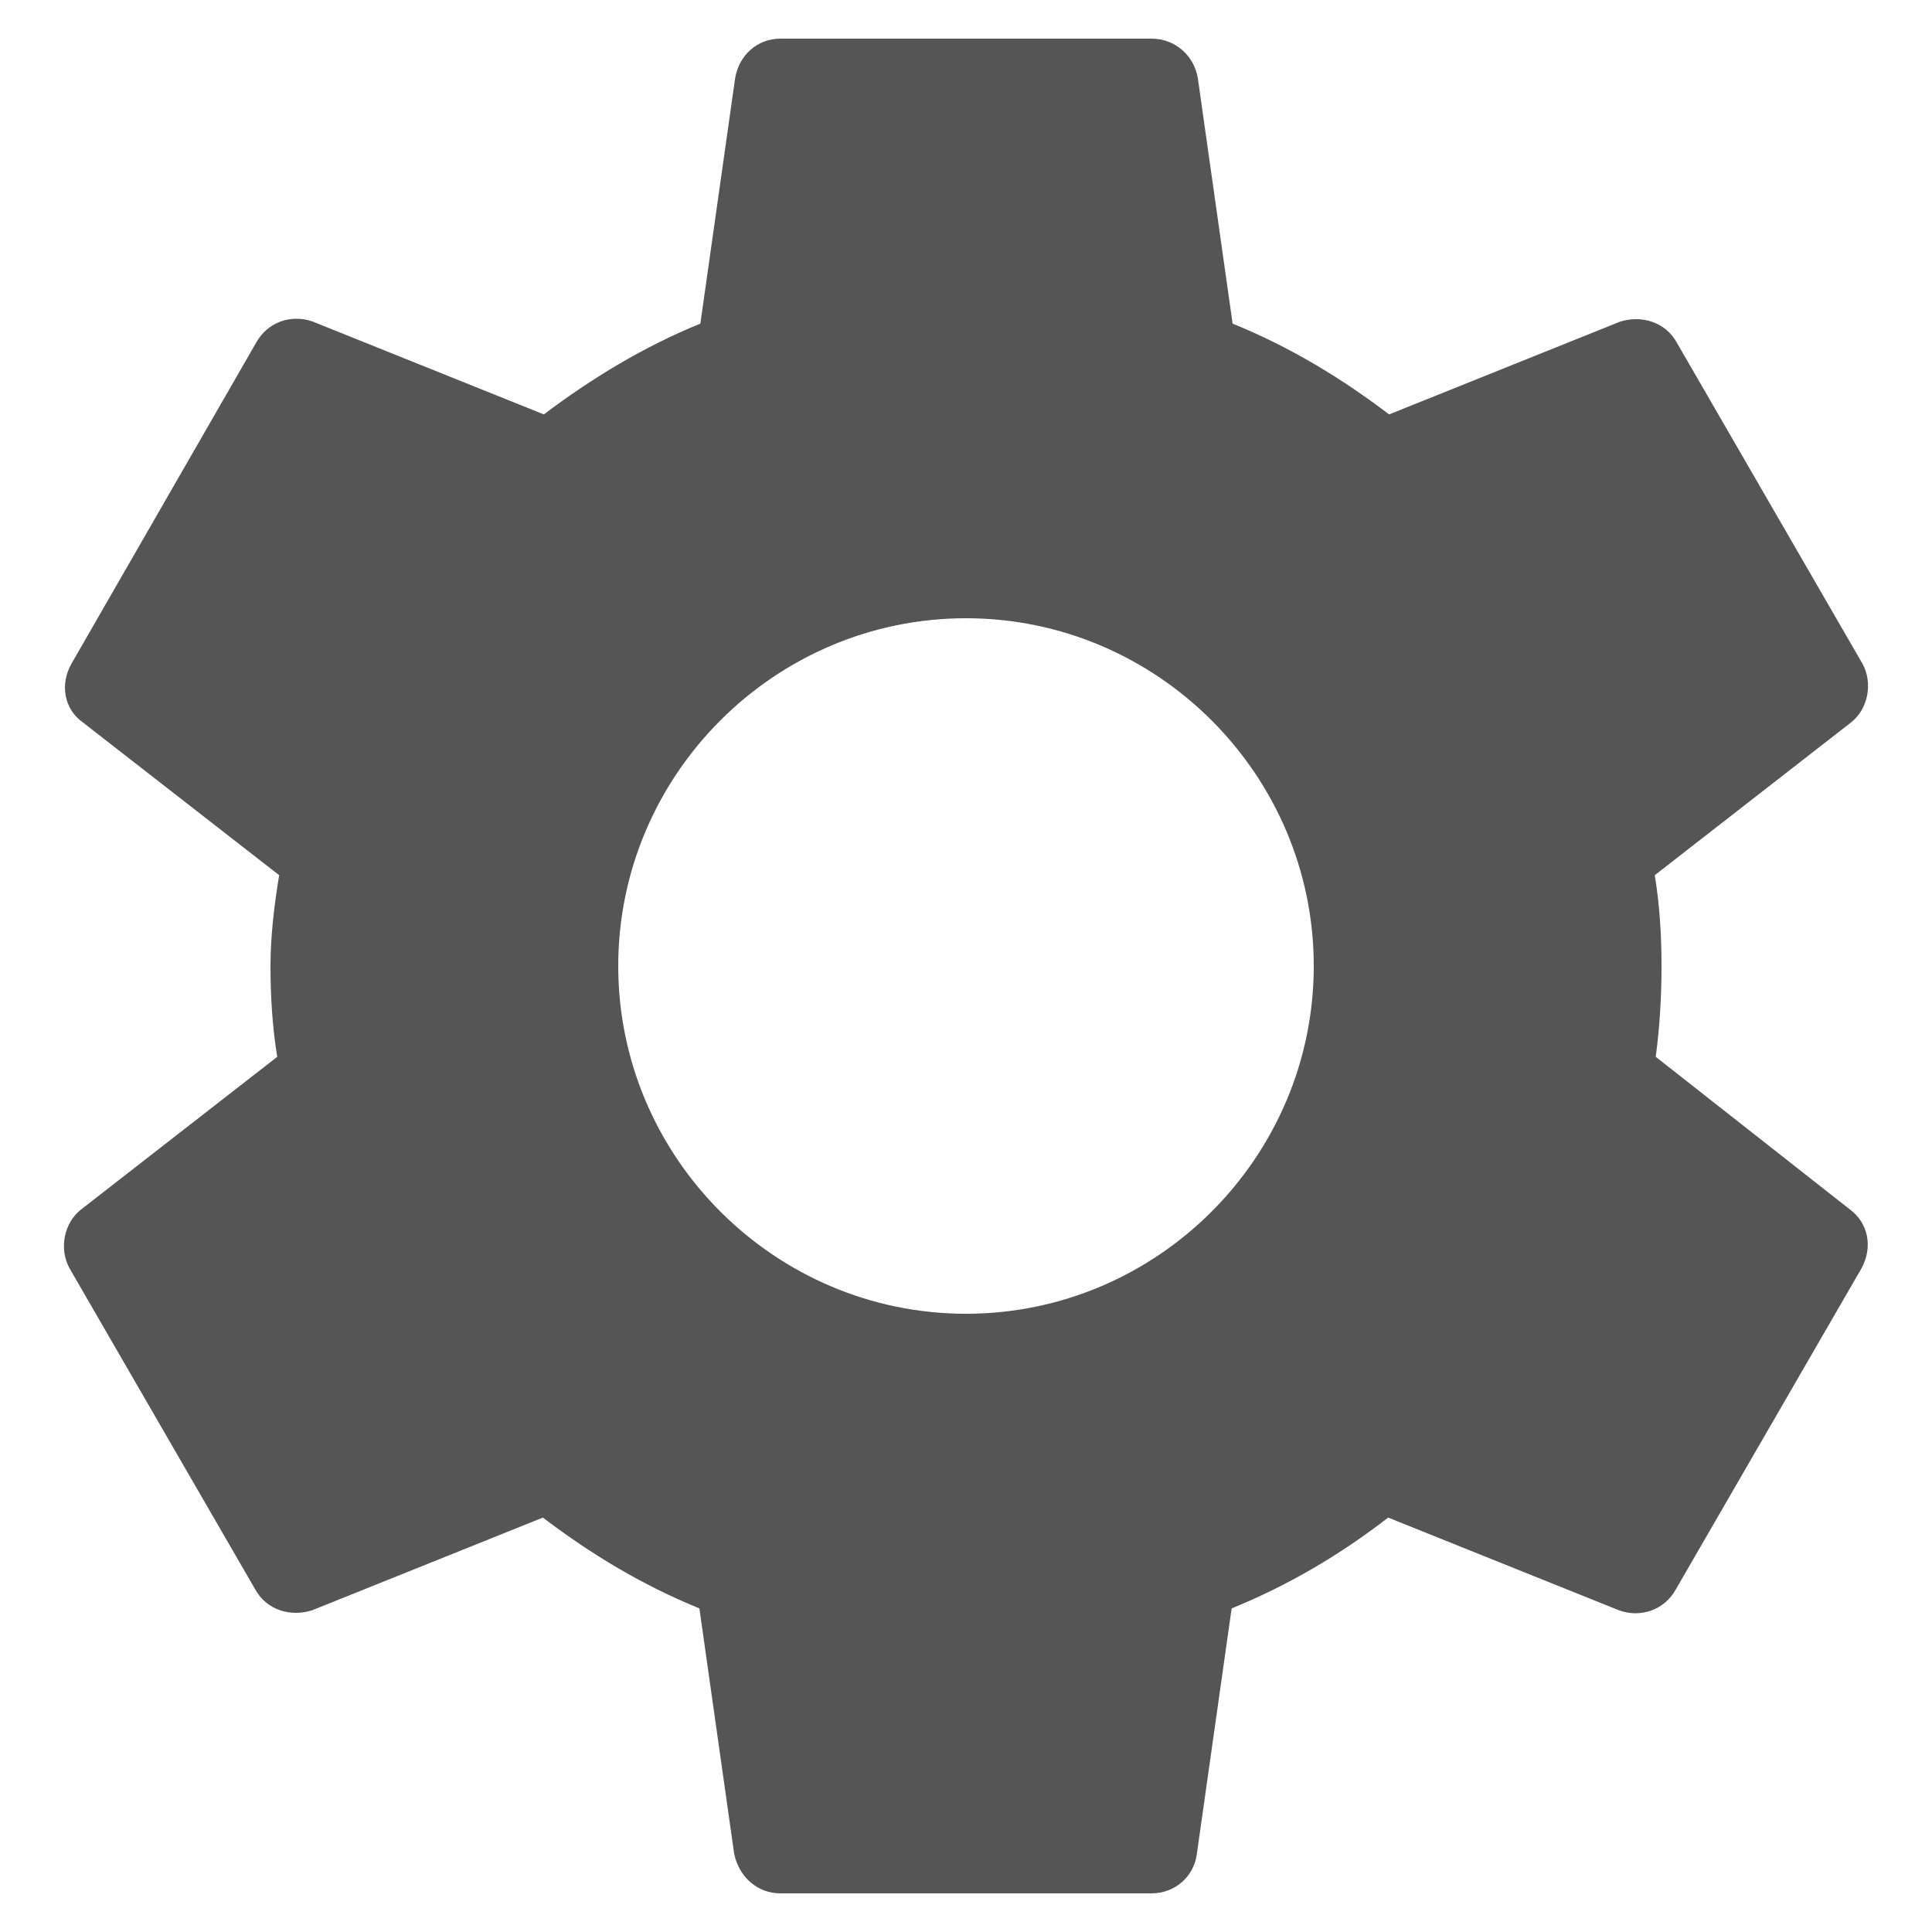 ﻿<?xml version="1.0" encoding="utf-8"?>
<svg version="1.1" xmlns:xlink="http://www.w3.org/1999/xlink" width="22px" height="22px" xmlns="http://www.w3.org/2000/svg">
  <g transform="matrix(1 0 0 1 -1251 -203 )">
    <path d="M 21.065 13.772  L 18.854 12.034  C 18.898 11.704  18.92 11.363  18.92 11  C 18.92 10.648  18.898 10.296  18.843 9.966  L 21.076 8.228  C 21.274 8.074  21.329 7.777  21.208 7.557  L 19.096 3.905  C 18.964 3.663  18.689 3.586  18.447 3.663  L 15.818 4.719  C 15.268 4.301  14.685 3.949  14.036 3.685  L 13.64 0.891  C 13.596 0.627  13.376 0.44  13.112 0.44  L 8.888 0.44  C 8.624 0.44  8.415 0.627  8.371 0.891  L 7.975 3.685  C 7.326 3.949  6.732 4.312  6.193 4.719  L 3.564 3.663  C 3.322 3.575  3.047 3.663  2.915 3.905  L 0.814 7.557  C 0.682 7.788  0.726 8.074  0.946 8.228  L 3.179 9.966  C 3.124 10.296  3.08 10.659  3.08 11  C 3.08 11.341  3.102 11.704  3.157 12.034  L 0.924 13.772  C 0.726 13.926  0.671 14.223  0.792 14.443  L 2.904 18.095  C 3.036 18.337  3.311 18.414  3.553 18.337  L 6.182 17.281  C 6.732 17.699  7.315 18.051  7.964 18.315  L 8.36 21.109  C 8.415 21.373  8.624 21.56  8.888 21.56  L 13.112 21.56  C 13.376 21.56  13.596 21.373  13.629 21.109  L 14.025 18.315  C 14.674 18.051  15.268 17.699  15.807 17.281  L 18.436 18.337  C 18.678 18.425  18.953 18.337  19.085 18.095  L 21.197 14.443  C 21.329 14.201  21.274 13.926  21.065 13.772  Z M 14.96 11  C 14.96 13.178  13.178 14.96  11 14.96  C 8.822 14.96  7.04 13.178  7.04 11  C 7.04 8.822  8.822 7.04  11 7.04  C 13.178 7.04  14.96 8.822  14.96 11  Z " fill-rule="nonzero" fill="#555555" stroke="none" transform="matrix(1 0 0 1 1251 203 )" />
  </g>
</svg>